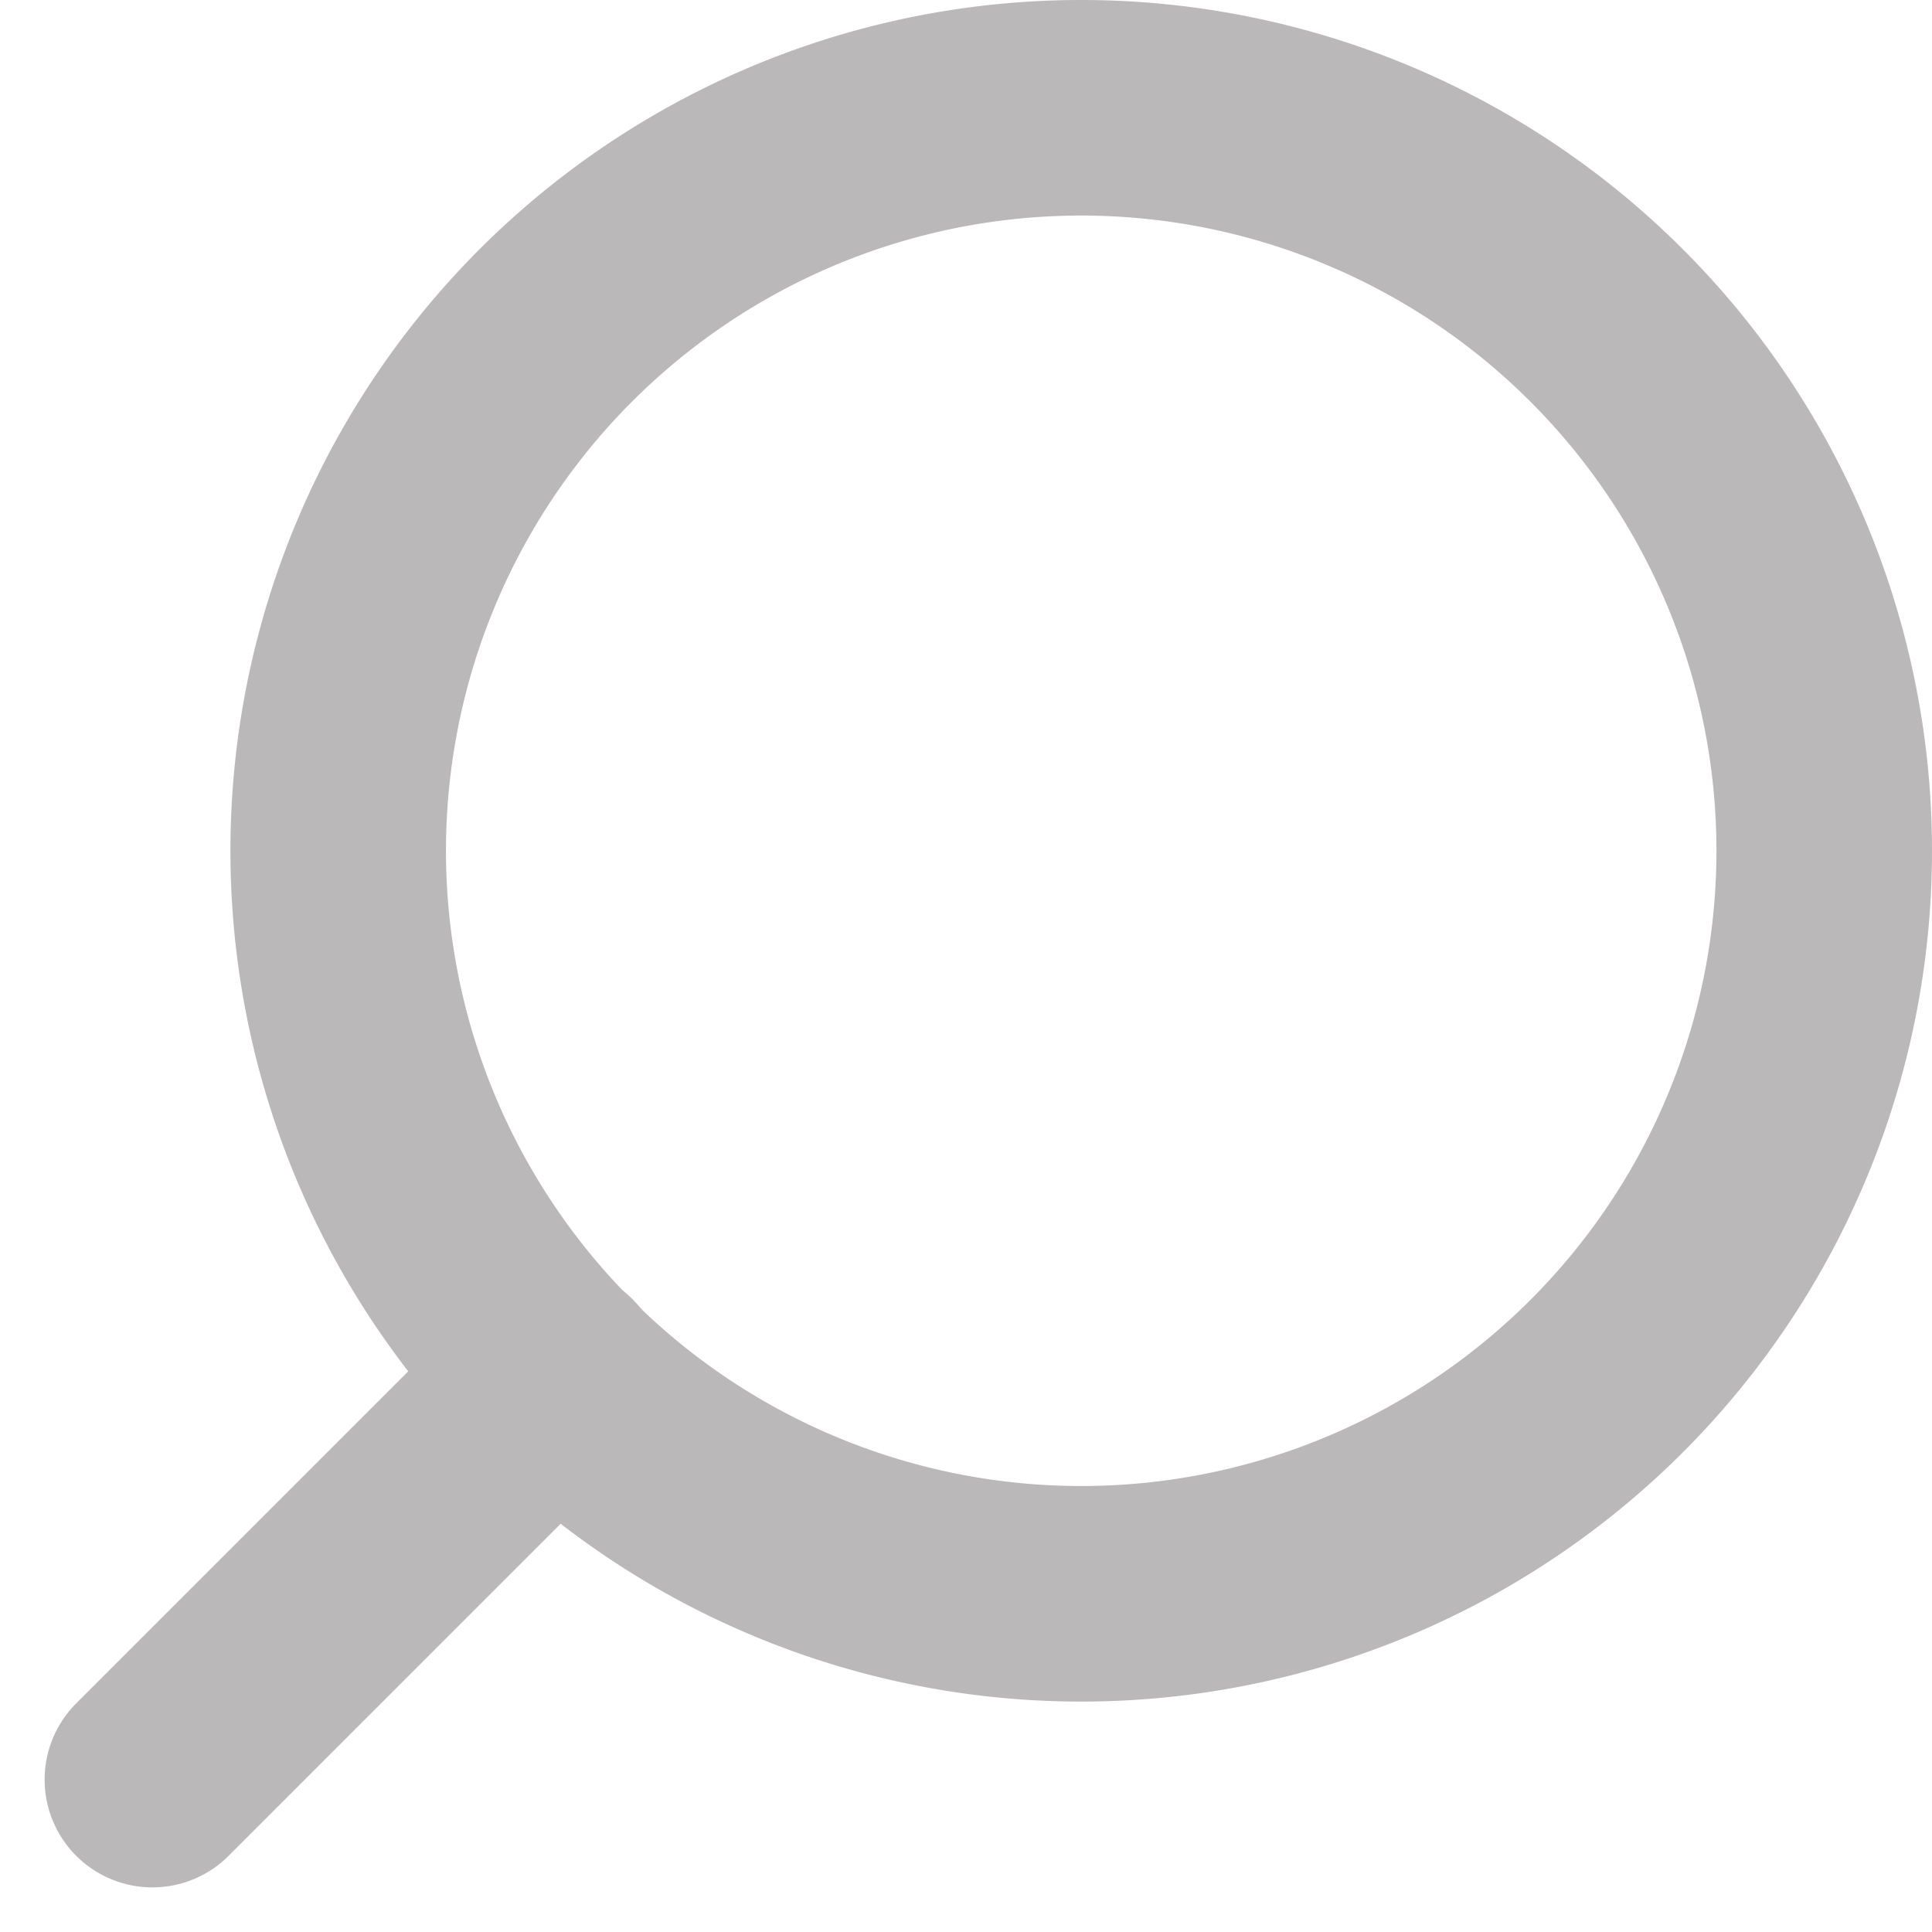 <svg xmlns="http://www.w3.org/2000/svg" width="17.926" height="17.926" viewBox="0 0 17.926 17.926">
  <g id="Search" transform="translate(1.414 1)">
    <path id="Path_11639" data-name="Path 11639" d="M4.5,11.394A6.894,6.894,0,1,0,11.394,4.5,6.894,6.894,0,0,0,4.5,11.394Z" transform="translate(-2.776 -4.5)" fill="none" stroke="#bab8b8" stroke-linecap="round" stroke-linejoin="round" stroke-width="2"/>
    <path id="Path_11640" data-name="Path 11640" d="M24.975,28.724l3.749-3.749" transform="translate(-24.975 -13.212)" fill="none" stroke="#bab8b8" stroke-linecap="round" stroke-linejoin="round" stroke-width="2"/>
  </g>
</svg>
